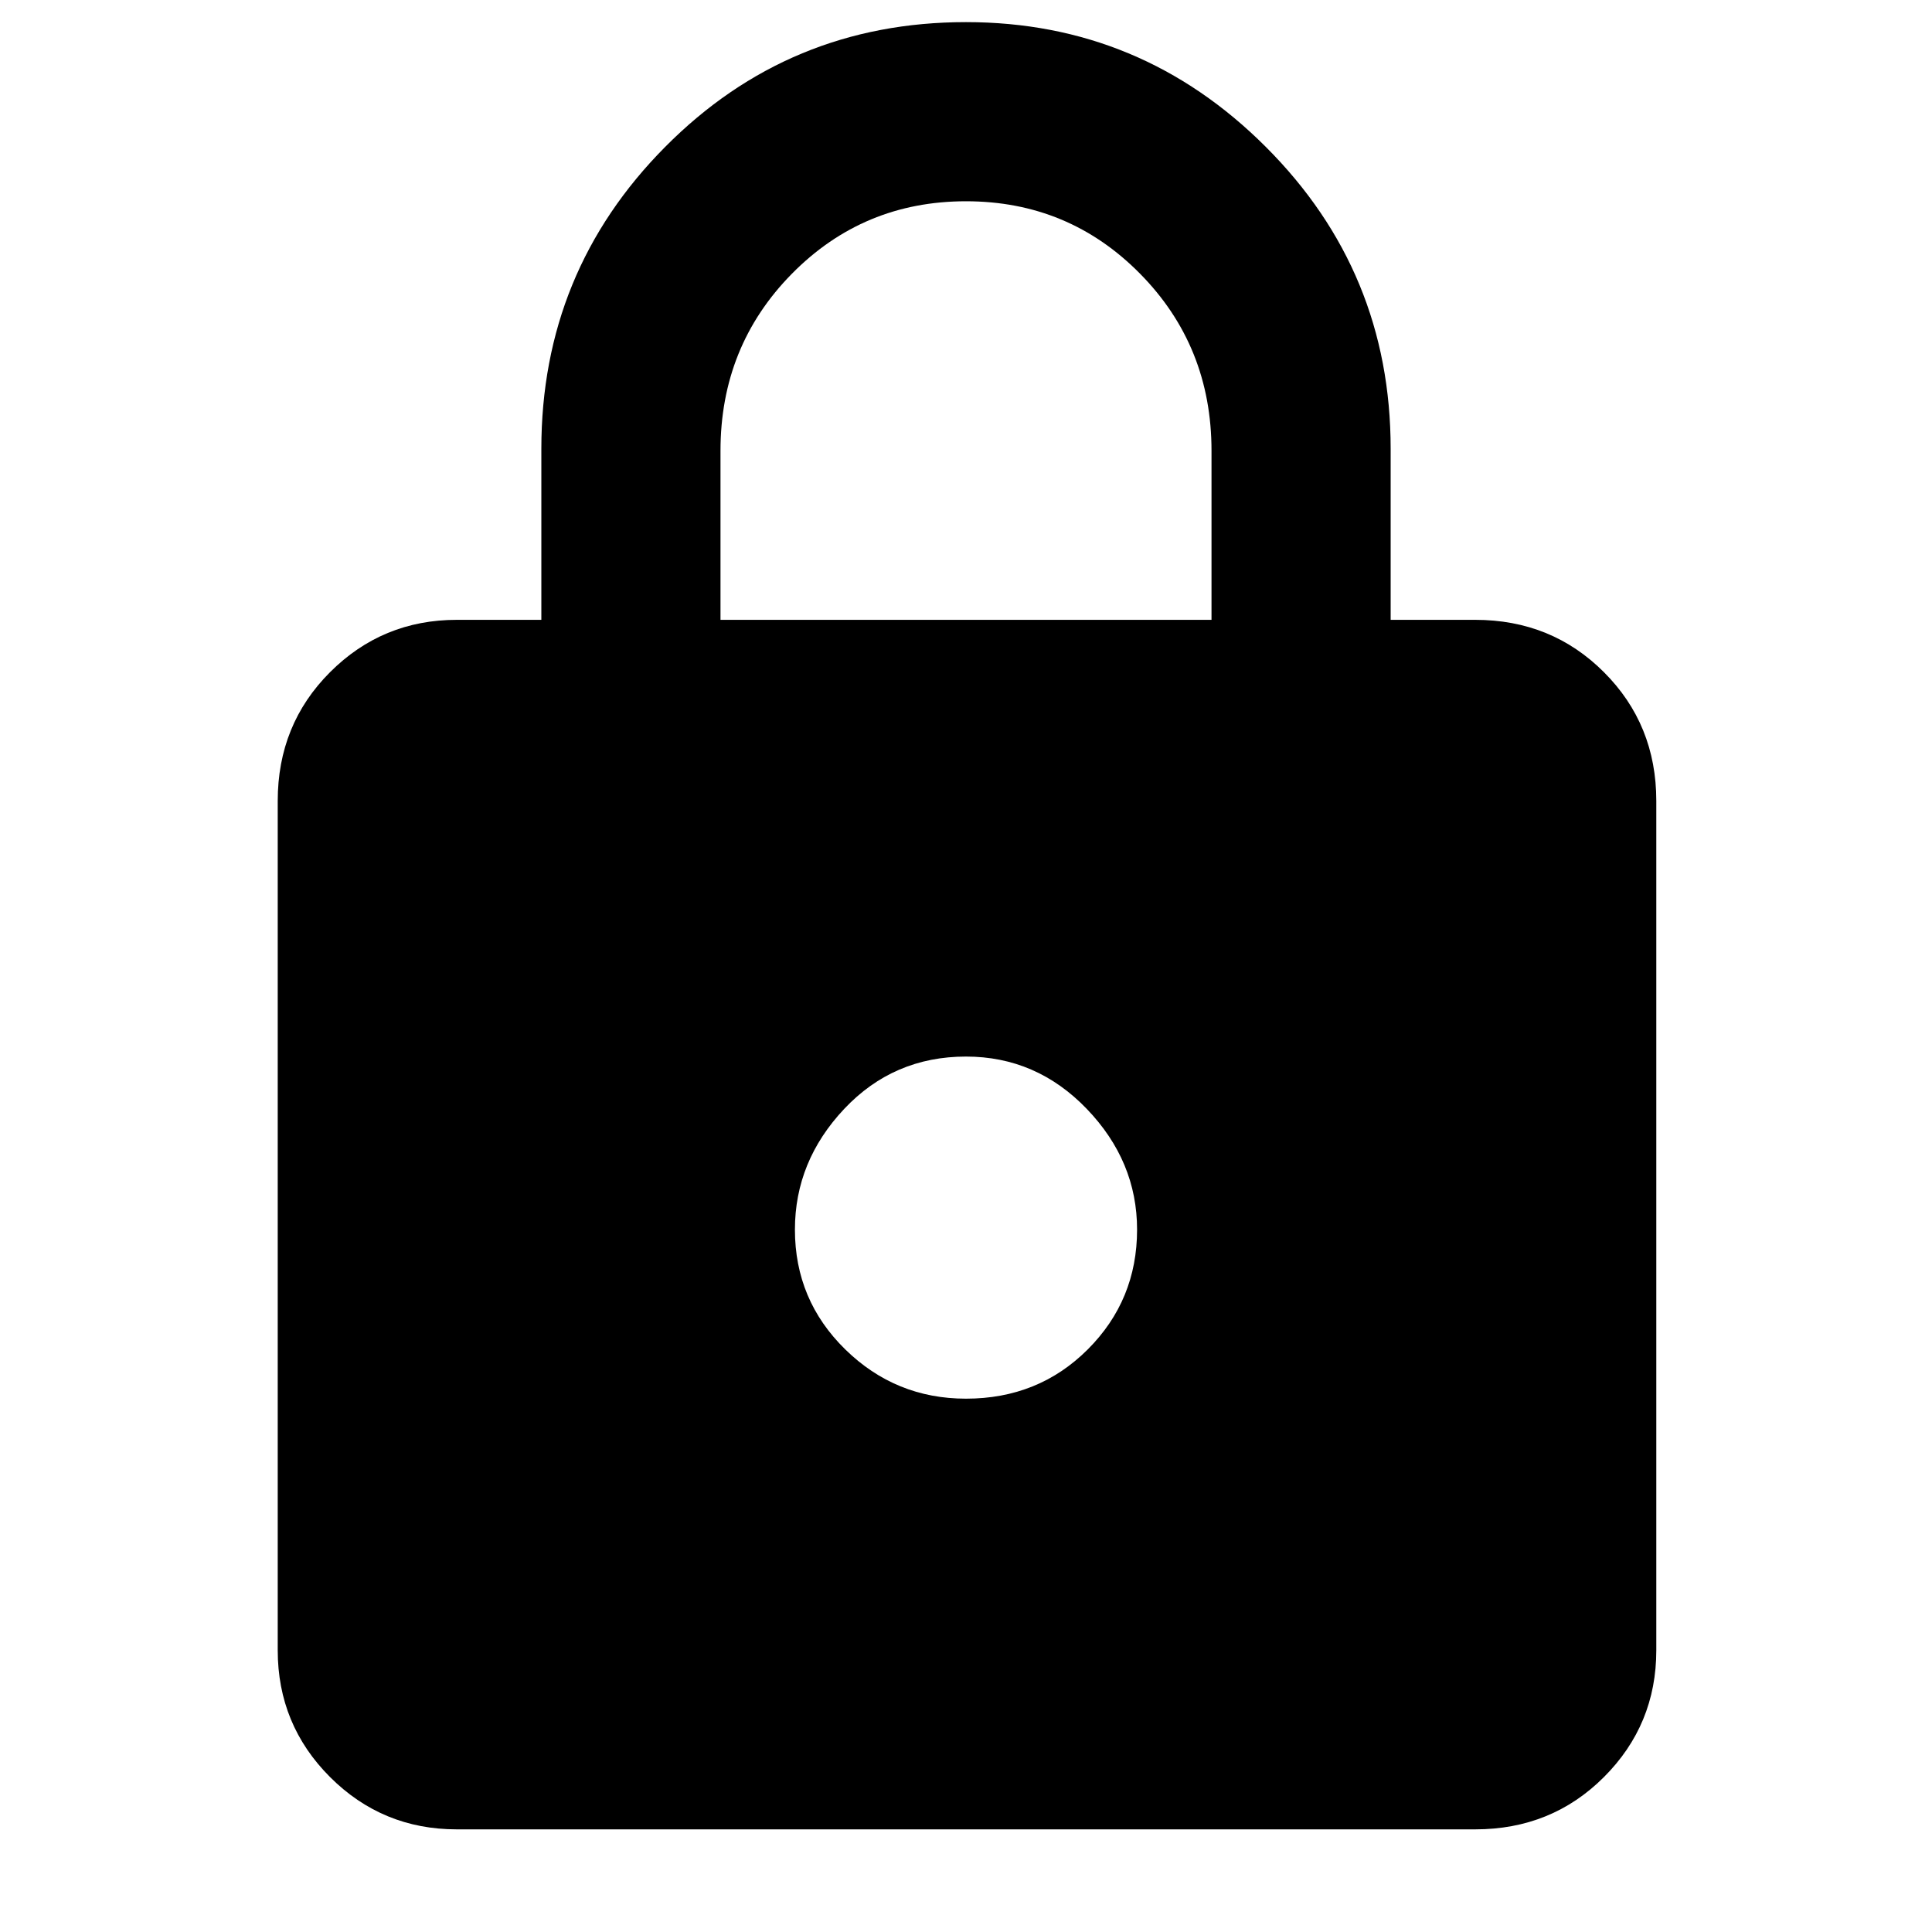 <svg xmlns="http://www.w3.org/2000/svg" height="40" width="40"><path d="M9.458 37.875q-1.541 0-2.625-1.083-1.083-1.084-1.083-2.625V16.583q0-1.583 1.083-2.666 1.084-1.084 2.625-1.084h1.75V9.292q0-3.667 2.563-6.25Q16.333.458 20 .458q3.625 0 6.208 2.584 2.584 2.583 2.584 6.25v3.541h1.75q1.583 0 2.666 1.084 1.084 1.083 1.084 2.666v17.584q0 1.541-1.084 2.625-1.083 1.083-2.666 1.083Zm5.459-25.042h10.166v-3.5q0-2.166-1.479-3.666T20 4.167q-2.125 0-3.604 1.5t-1.479 3.666ZM20 28.958q1.5 0 2.521-1.02 1.021-1.021 1.021-2.48 0-1.416-1.042-2.5-1.042-1.083-2.5-1.083-1.5 0-2.521 1.083-1.021 1.084-1.021 2.5 0 1.459 1.042 2.48 1.042 1.02 2.5 1.02Z"/></svg>